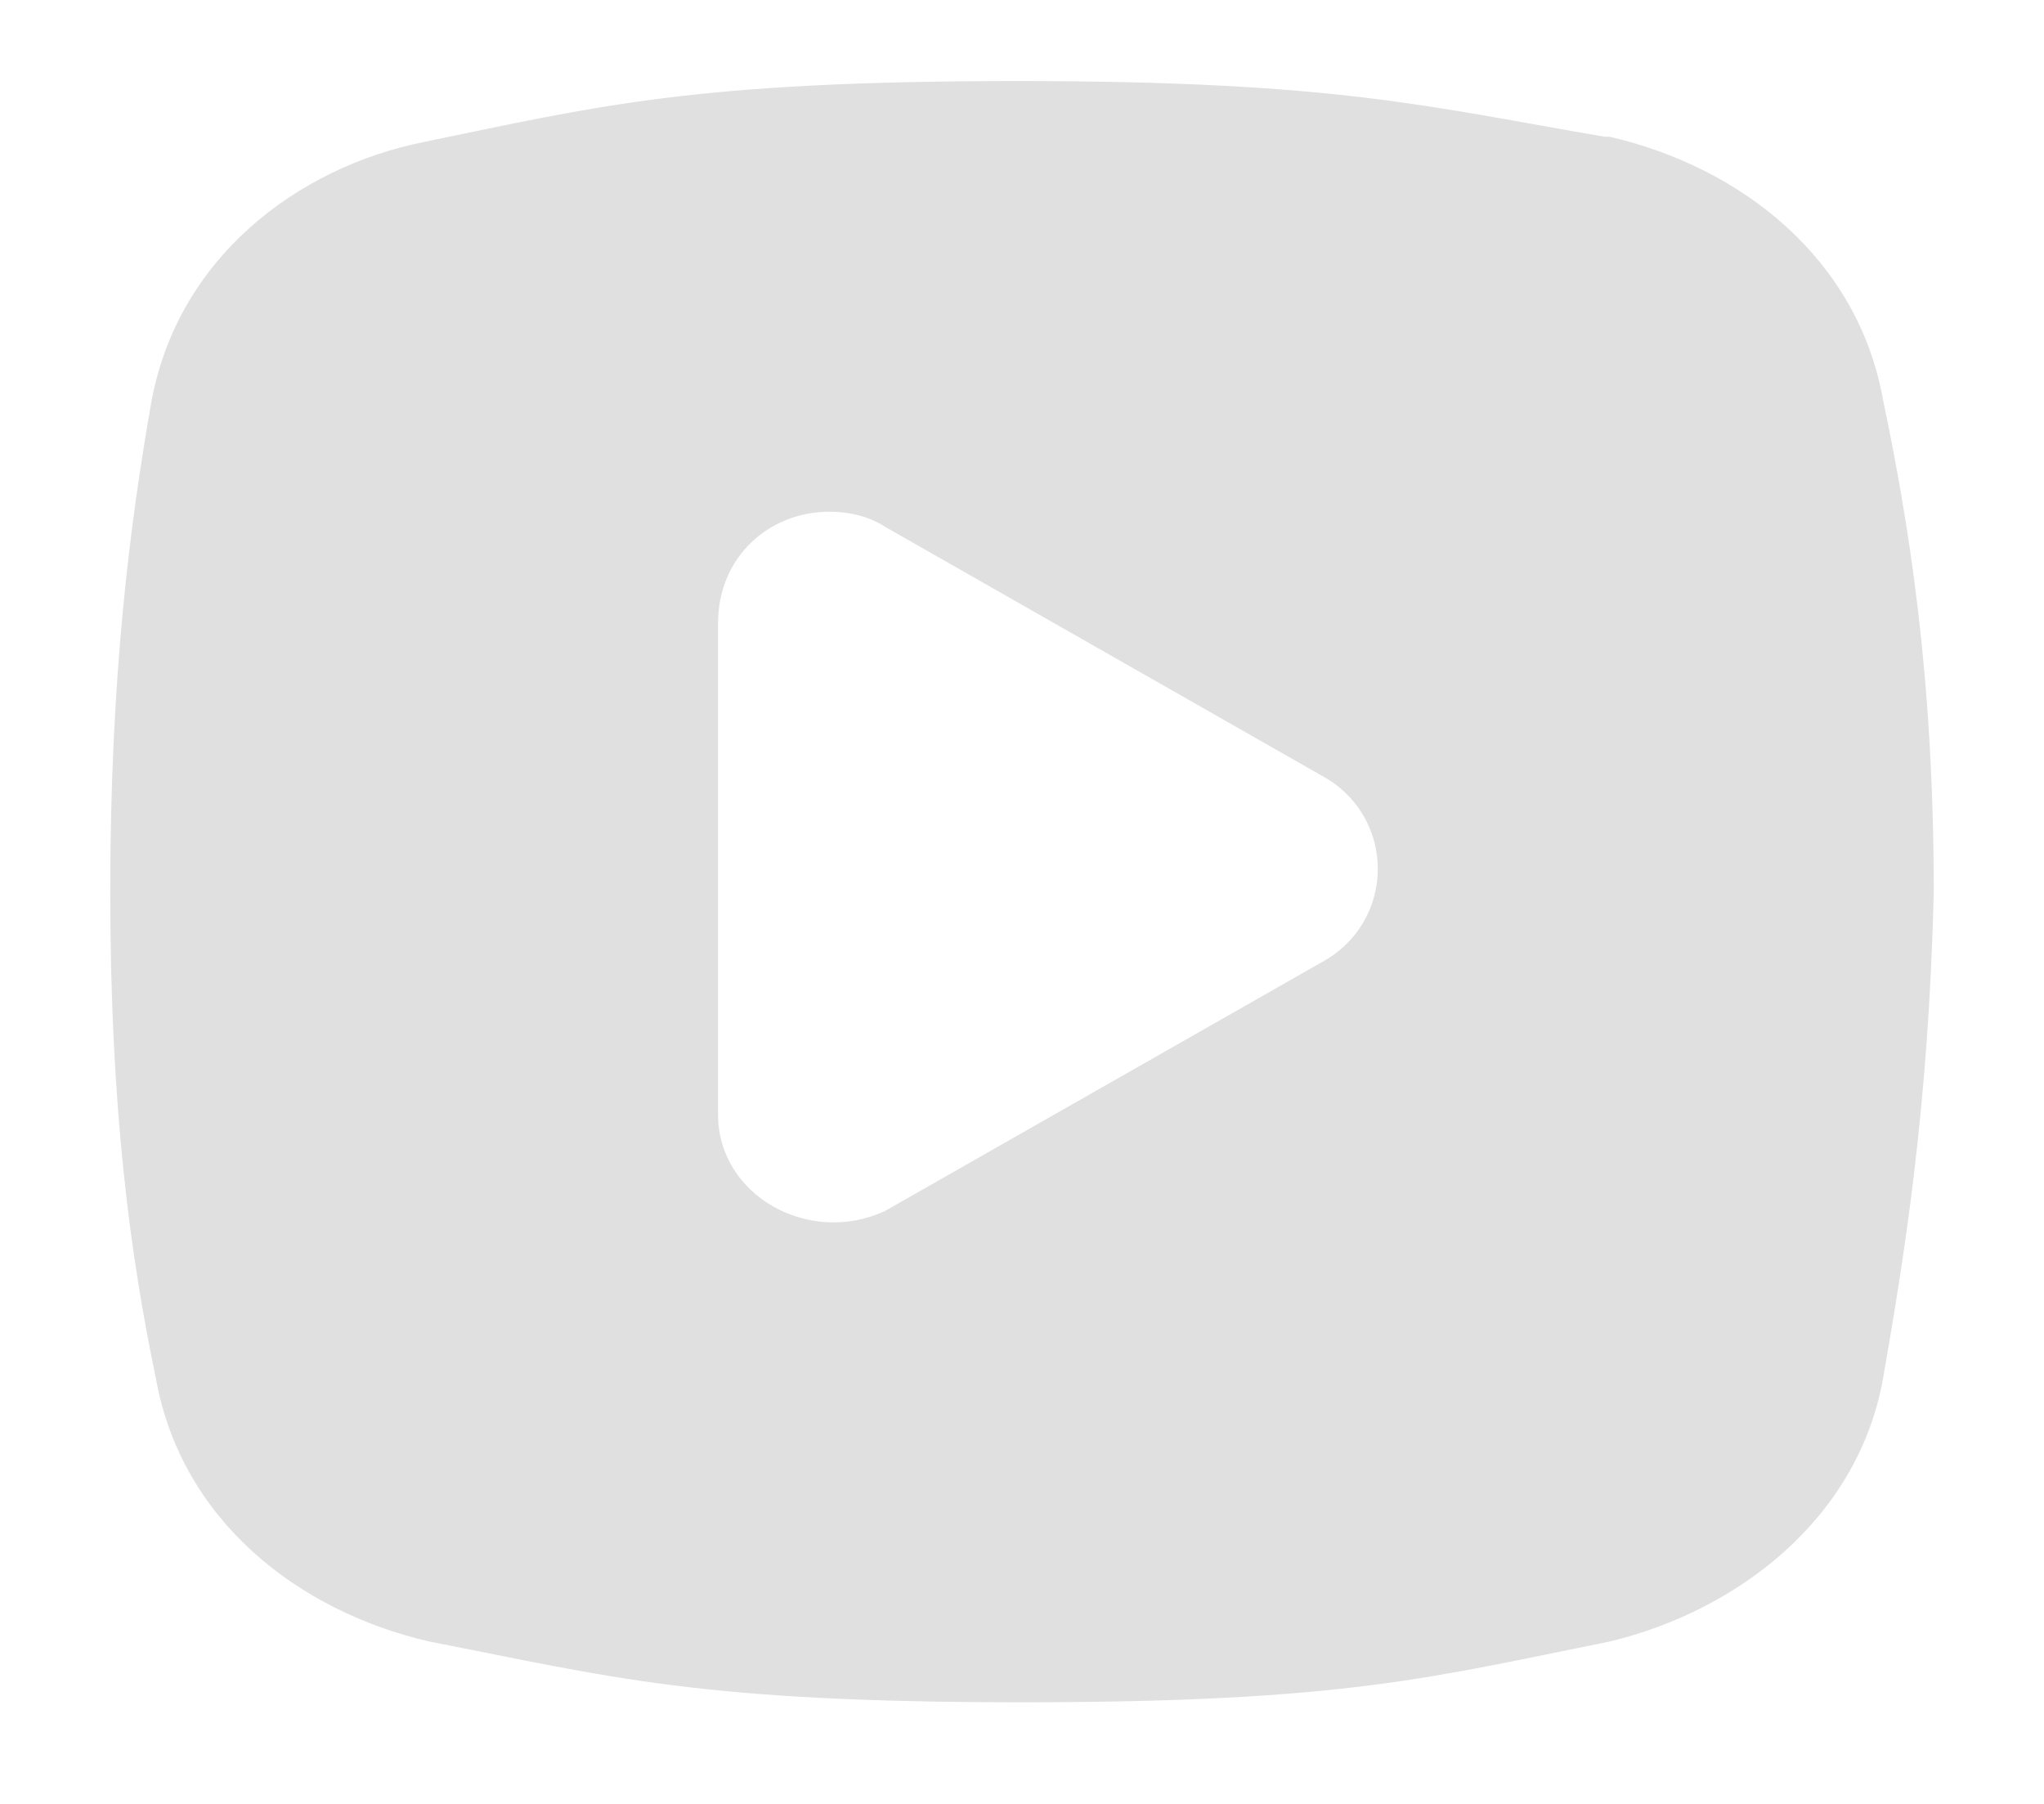 <svg width="17" height="15" viewBox="0 0 17 15" fill="none" xmlns="http://www.w3.org/2000/svg">
<path d="M8.458 0.674C5.761 0.674 4.961 0.885 3.529 1.18C2.475 1.39 1.464 2.148 1.254 3.37C1.085 4.339 0.917 5.603 0.917 7.415C0.917 9.226 1.085 10.448 1.296 11.459C1.506 12.639 2.475 13.397 3.571 13.65C5.087 13.945 5.804 14.155 8.5 14.155C11.196 14.155 11.912 13.945 13.387 13.65C14.44 13.397 15.451 12.639 15.662 11.459C15.83 10.49 16.041 9.226 16.083 7.415C16.083 5.603 15.873 4.339 15.662 3.328C15.451 2.148 14.482 1.39 13.387 1.137H13.345C11.87 0.885 11.112 0.674 8.458 0.674ZM6.899 4.255C7.067 4.255 7.236 4.297 7.362 4.381L10.986 6.446C11.617 6.783 11.617 7.667 10.986 8.005L7.362 10.069C6.73 10.364 5.972 9.942 5.972 9.268V5.182C5.972 4.634 6.393 4.255 6.899 4.255Z" fill="#E0E0E0"/>
</svg>
